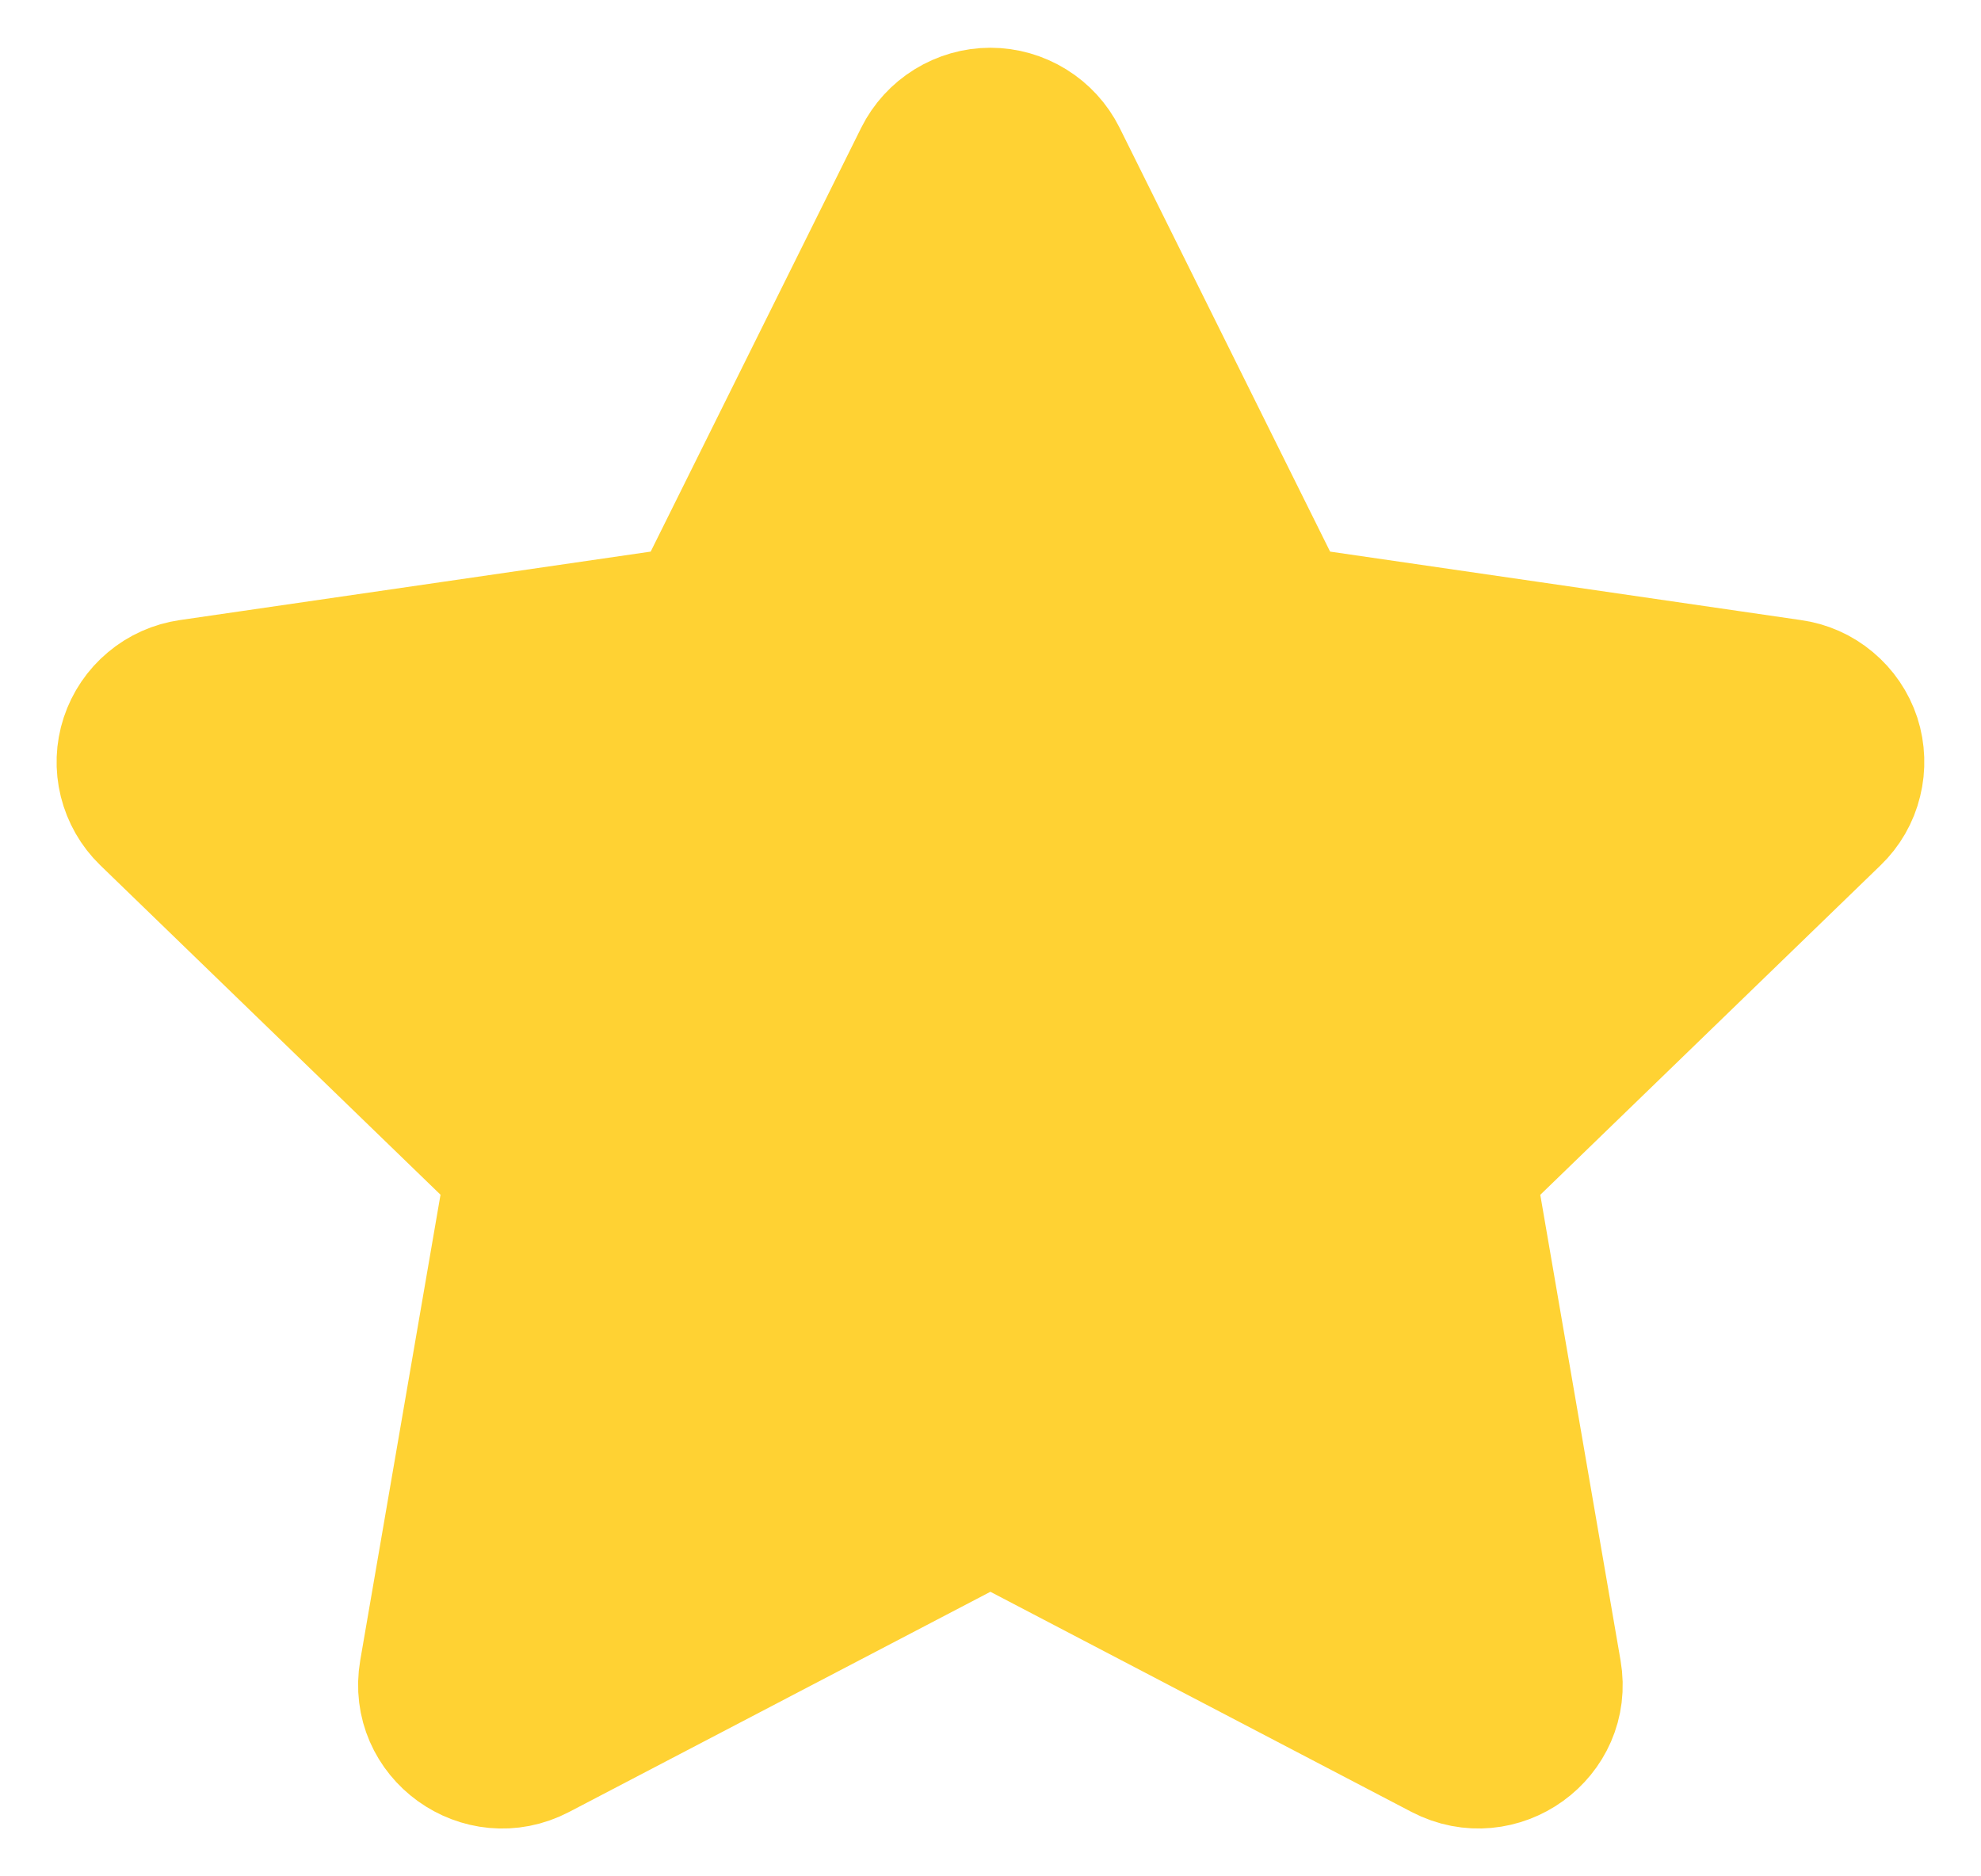 <svg width="19" height="18" viewBox="0 0 19 18" fill="none" xmlns="http://www.w3.org/2000/svg">
<path d="M6.655 5.863L8.82 1.503C8.883 1.377 8.98 1.271 9.1 1.197C9.22 1.123 9.358 1.083 9.499 1.083C9.64 1.083 9.778 1.123 9.898 1.197C10.018 1.271 10.115 1.377 10.178 1.503L12.343 5.863L17.183 6.567C17.323 6.586 17.454 6.644 17.562 6.735C17.67 6.825 17.751 6.944 17.795 7.078C17.838 7.212 17.843 7.356 17.809 7.492C17.776 7.629 17.704 7.754 17.602 7.852L14.101 11.243L14.927 16.035C15.033 16.65 14.383 17.118 13.827 16.828L9.499 14.565L5.17 16.828C4.615 17.119 3.965 16.65 4.071 16.034L4.897 11.242L1.396 7.851C1.295 7.753 1.224 7.628 1.19 7.492C1.156 7.355 1.161 7.212 1.205 7.078C1.249 6.945 1.329 6.826 1.437 6.736C1.545 6.645 1.676 6.587 1.815 6.567L6.655 5.863Z" fill="#FFD233" stroke="#FFD233" stroke-width="1.25" stroke-linecap="round" stroke-linejoin="round"/>
</svg>
